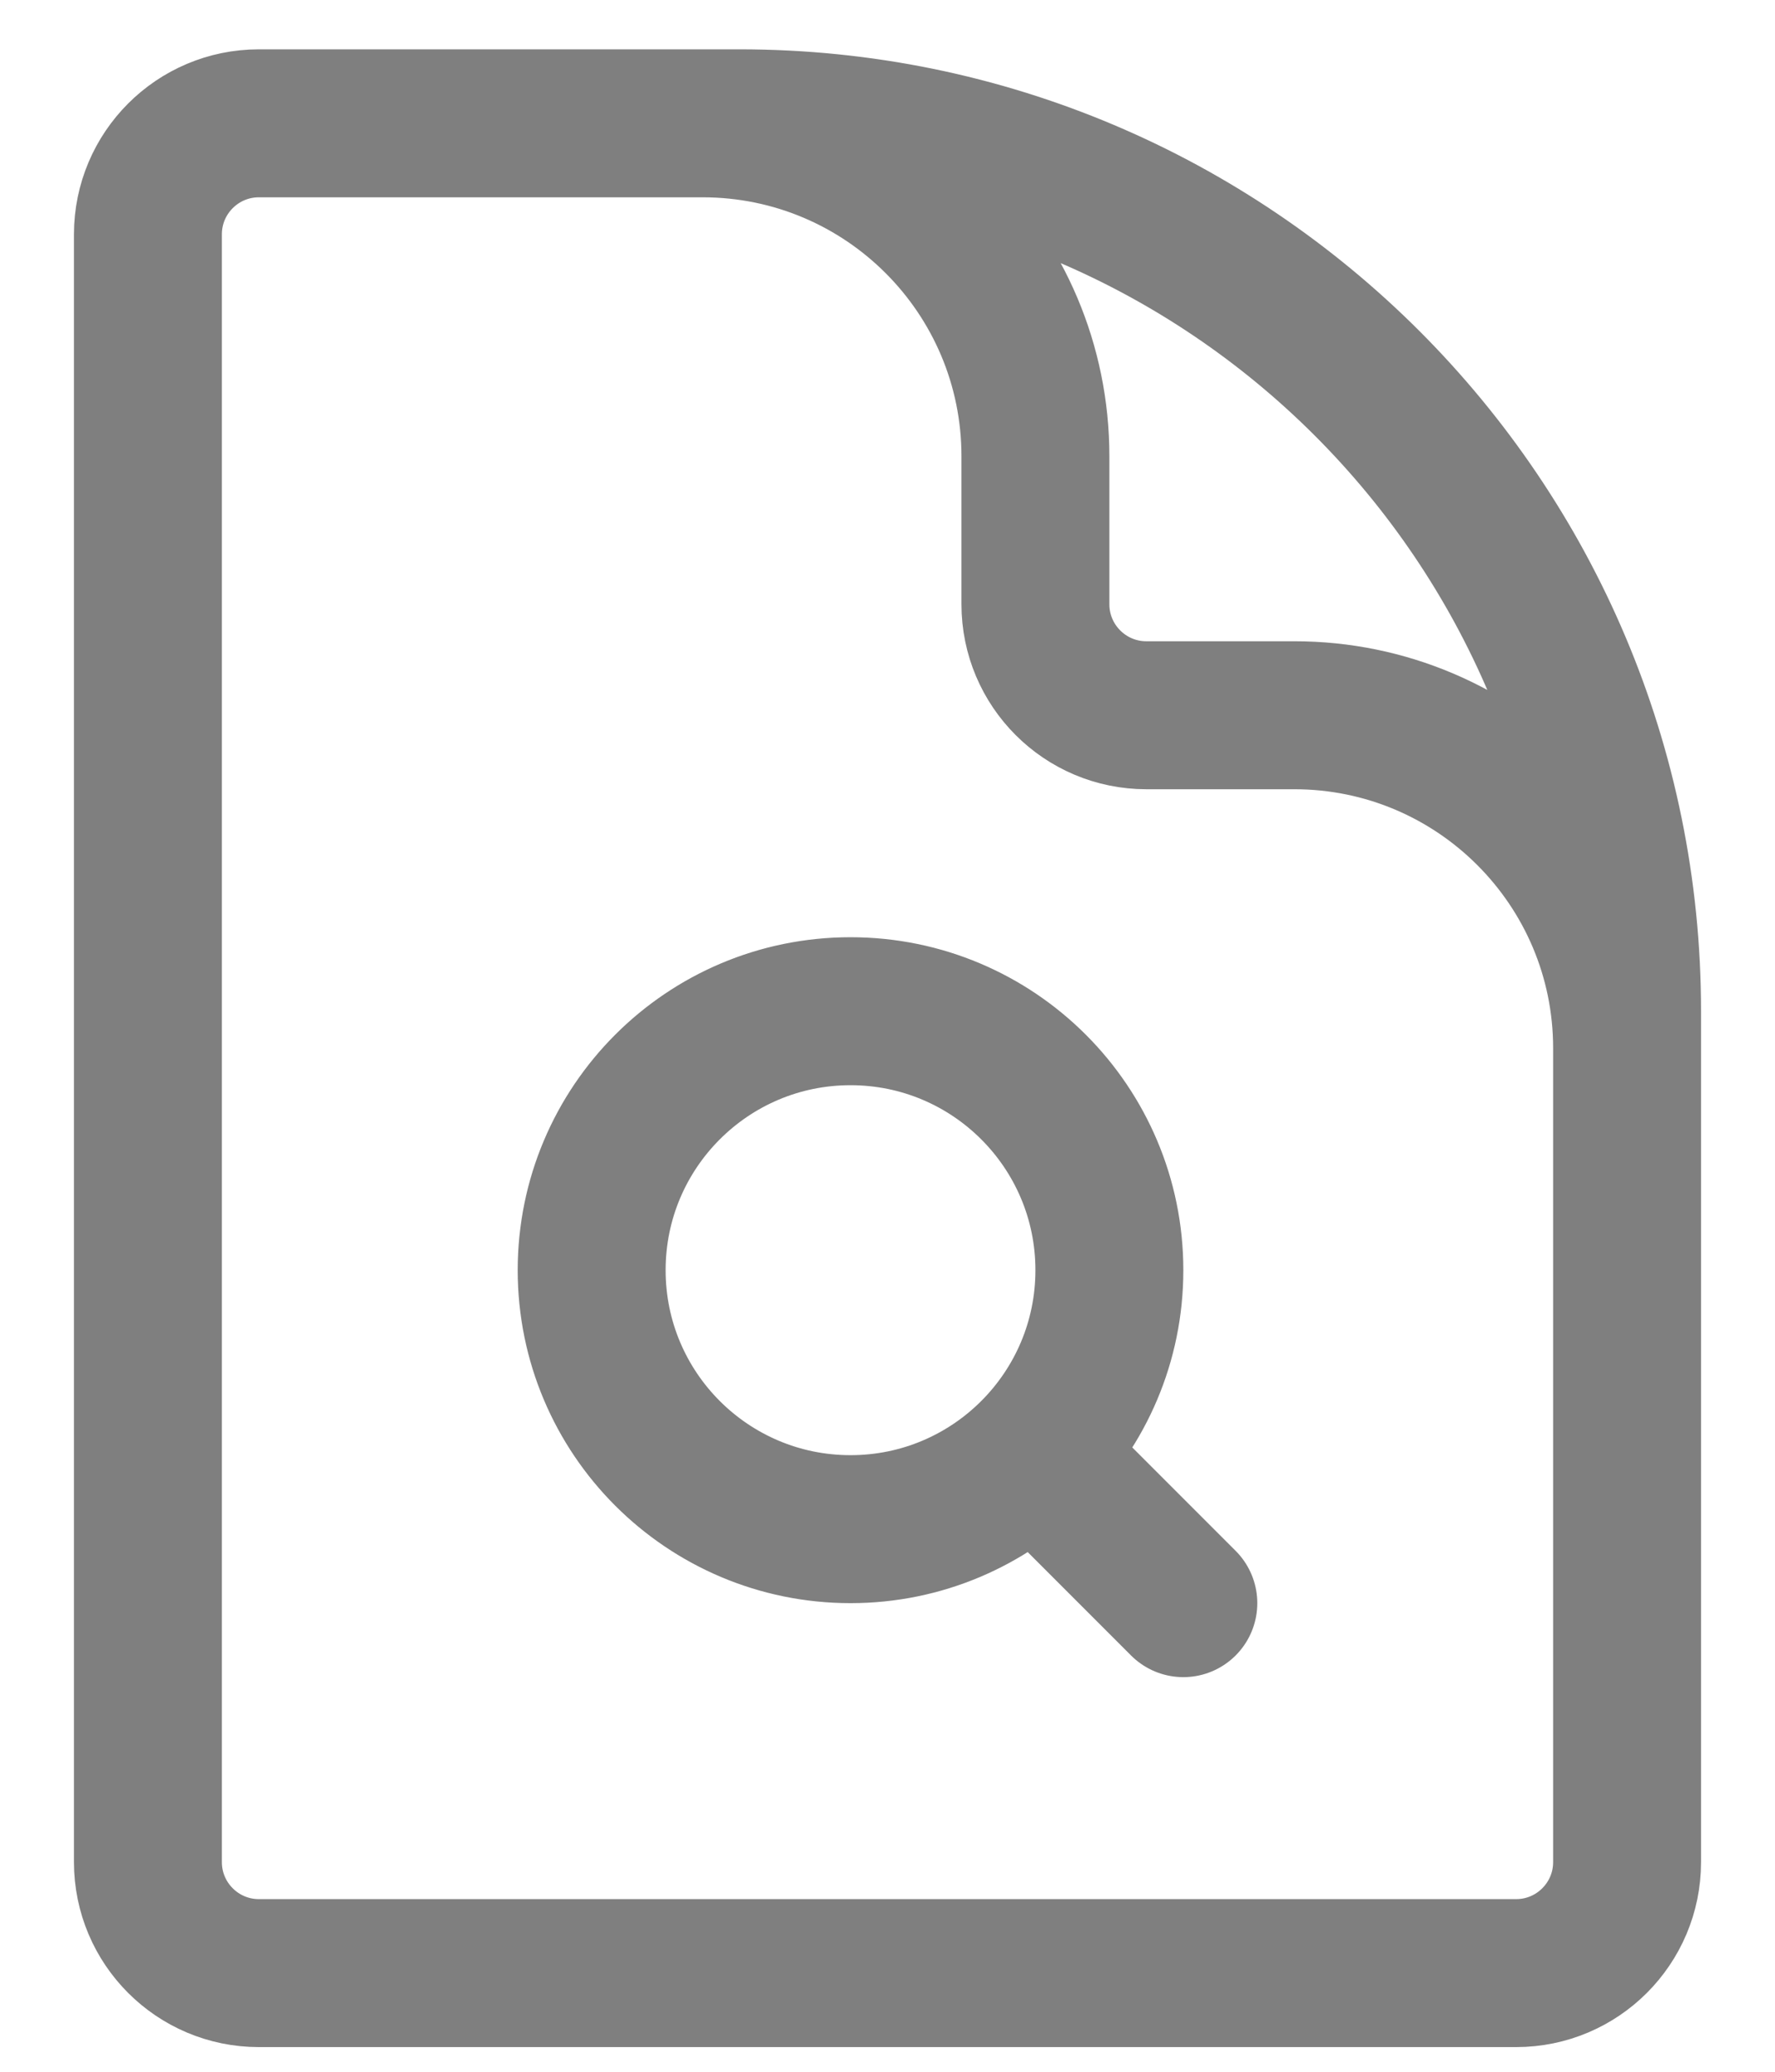 <svg width="18" height="21" viewBox="0 0 18 21" fill="none" xmlns="http://www.w3.org/2000/svg">
<path d="M16.5 13.25V10.625C16.5 8.761 14.989 7.25 13.125 7.25H11.625C11.004 7.25 10.5 6.746 10.5 6.125V4.625C10.5 2.761 8.989 1.25 7.125 1.25H5.25M10.481 14.731L12 16.25M7.5 1.25H2.625C2.004 1.25 1.5 1.754 1.5 2.375V18.875C1.5 19.496 2.004 20 2.625 20H15.375C15.996 20 16.5 19.496 16.5 18.875V10.25C16.5 5.279 12.471 1.25 7.5 1.25ZM11.25 12.875C11.25 14.325 10.075 15.5 8.625 15.5C7.175 15.5 6 14.325 6 12.875C6 11.425 7.175 10.25 8.625 10.25C10.075 10.25 11.25 11.425 11.25 12.875Z" stroke="#7F7F7F" stroke-width="1.5" stroke-linecap="round" stroke-linejoin="round"/>
</svg>
